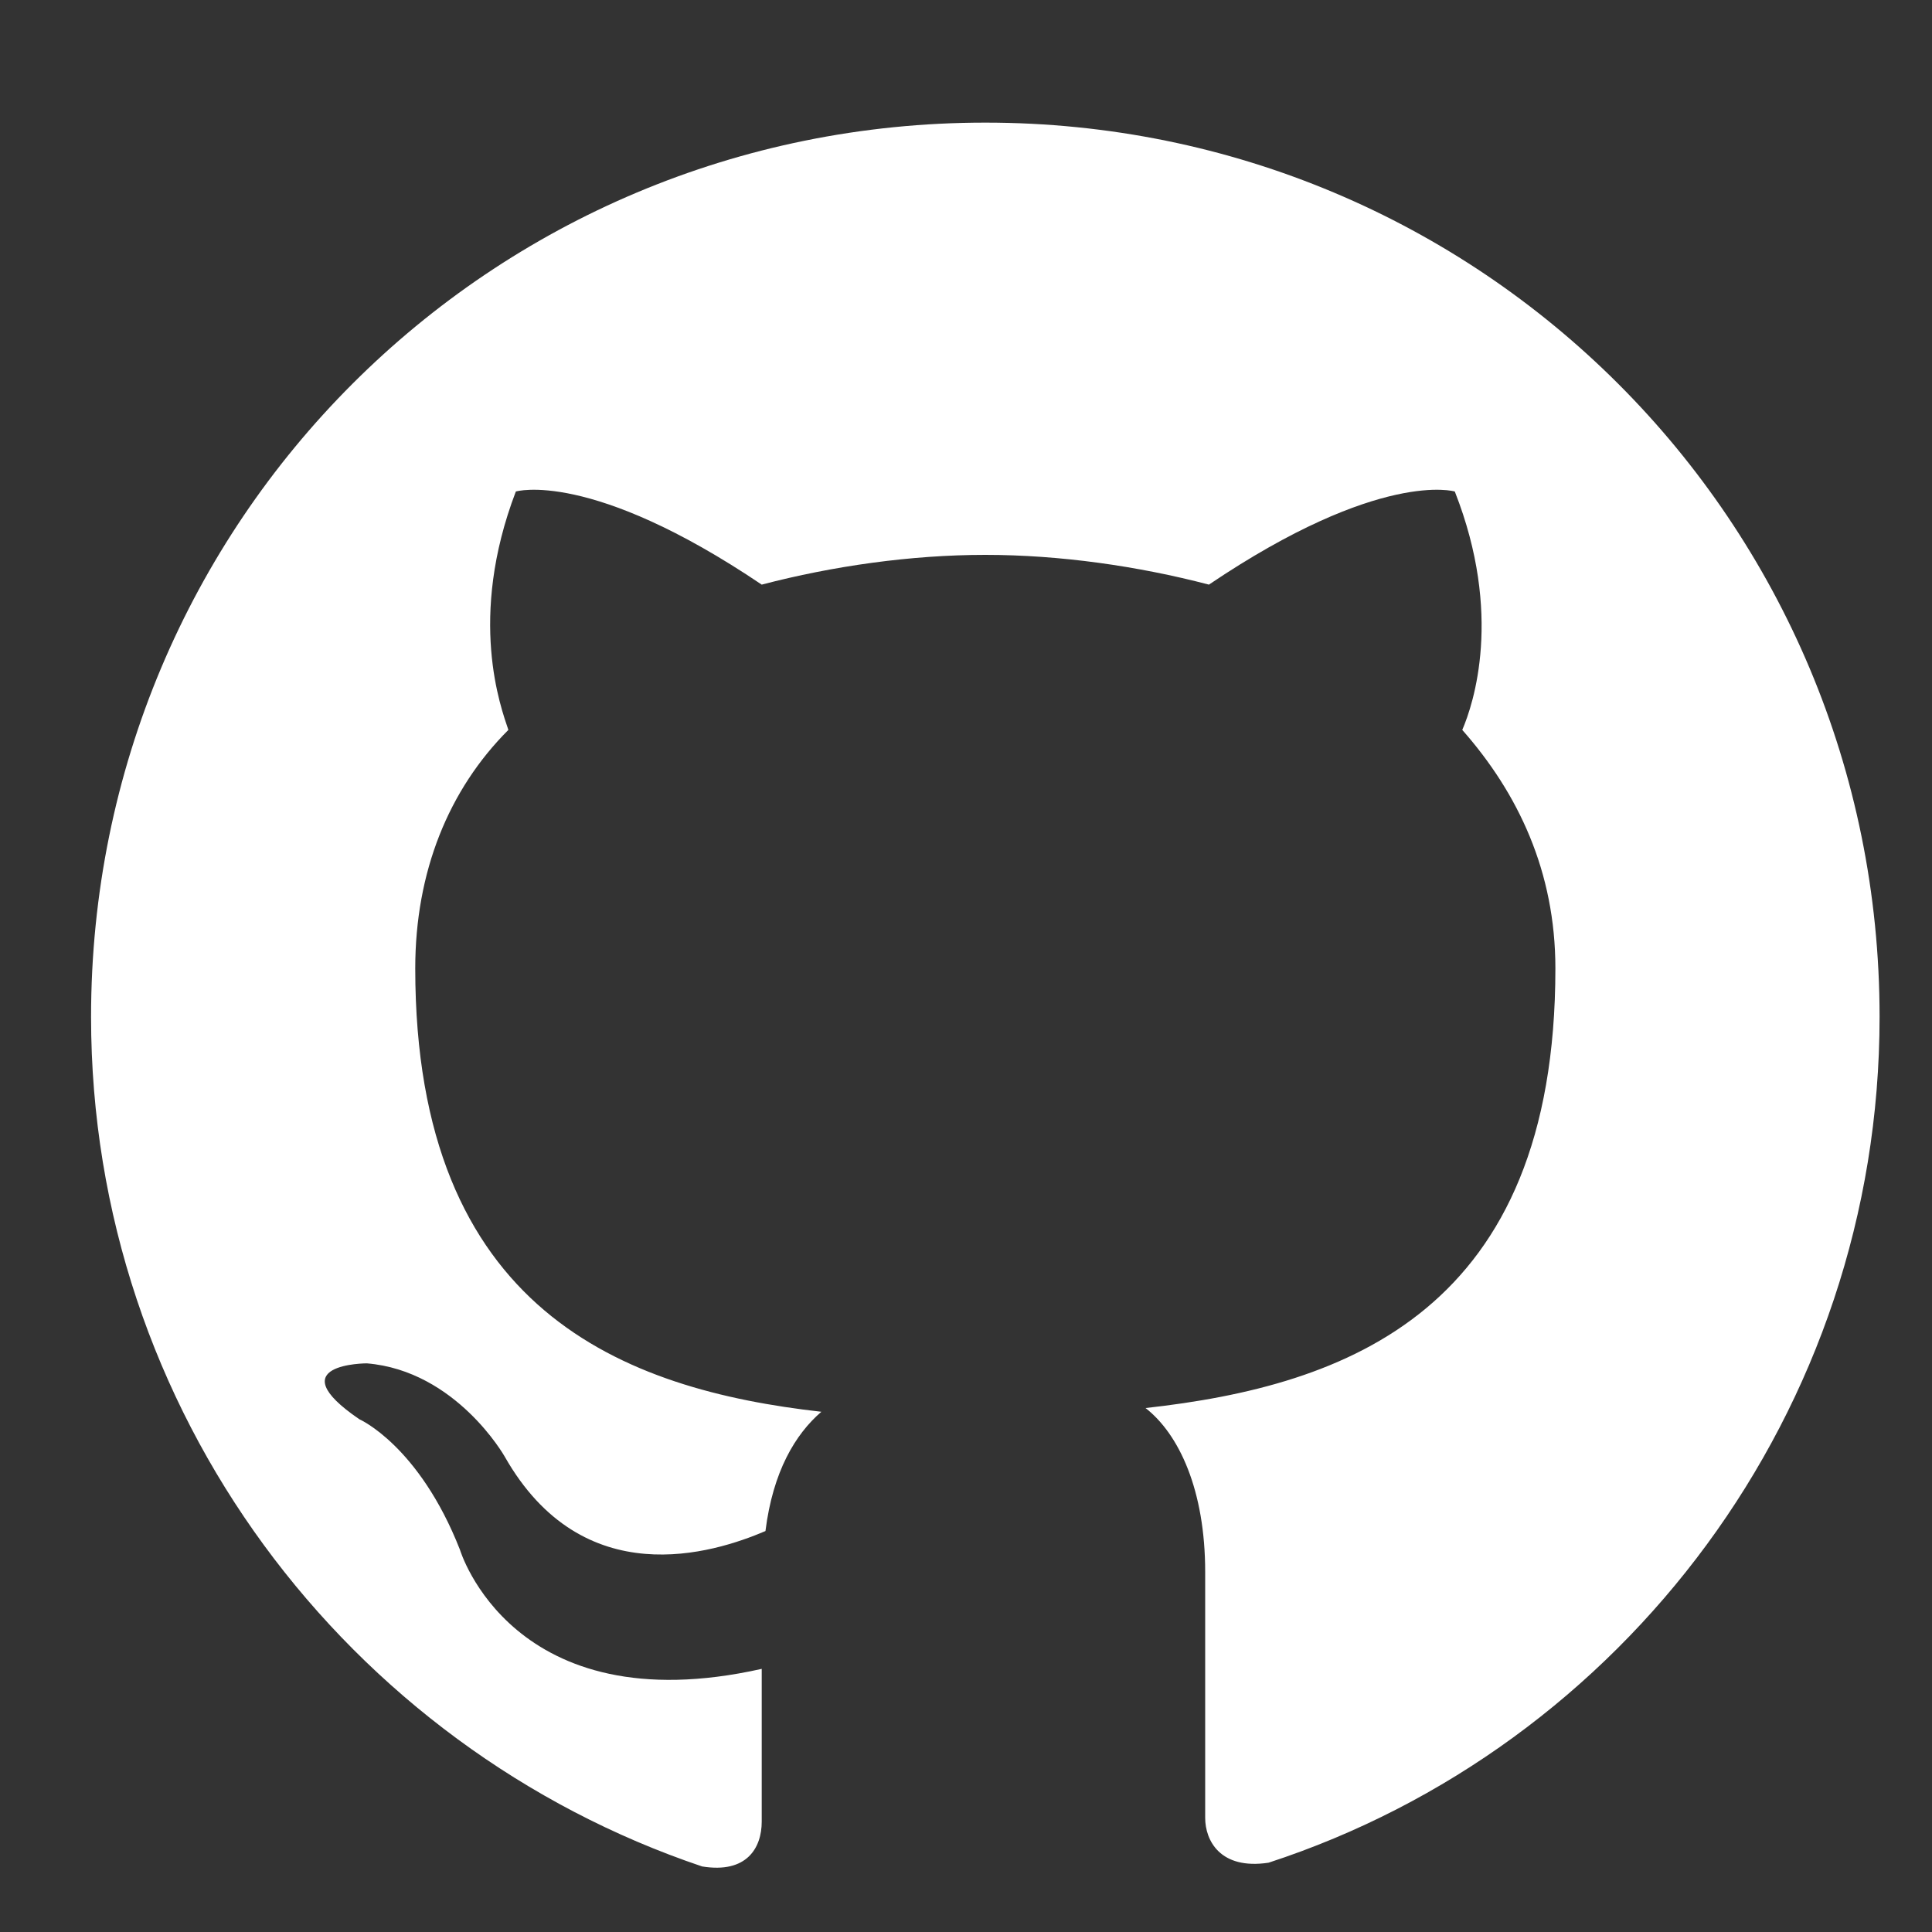 <svg width="15" height="15" viewBox="0 0 15 15" fill="none" xmlns="http://www.w3.org/2000/svg">
<rect x="0" y="0" width="15" height="15" fill="#333333" stroke="none"/>
<path fill-rule="evenodd" clip-rule="evenodd" d="M7.65 0.952C3.803 0.952 0.707 4.047 0.707 7.895C0.707 10.961 2.703 13.565 5.451 14.491C5.799 14.548 5.914 14.346 5.914 14.143C5.914 13.97 5.914 13.536 5.914 12.957C3.976 13.391 3.571 12.032 3.571 12.032C3.253 11.222 2.79 11.019 2.79 11.019C2.154 10.585 2.848 10.585 2.848 10.585C3.542 10.643 3.918 11.308 3.918 11.308C4.526 12.379 5.538 12.06 5.943 11.887C6.001 11.424 6.175 11.135 6.377 10.961C4.844 10.788 3.224 10.18 3.224 7.519C3.224 6.767 3.484 6.13 3.947 5.667C3.889 5.494 3.629 4.8 4.005 3.816C4.005 3.816 4.584 3.642 5.914 4.539C6.464 4.395 7.071 4.308 7.65 4.308C8.229 4.308 8.836 4.395 9.386 4.539C10.716 3.642 11.295 3.816 11.295 3.816C11.671 4.771 11.44 5.465 11.353 5.667C11.787 6.159 12.076 6.767 12.076 7.519C12.076 10.18 10.456 10.759 8.894 10.932C9.154 11.135 9.357 11.569 9.357 12.205C9.357 13.131 9.357 13.883 9.357 14.114C9.357 14.288 9.472 14.519 9.849 14.462C12.597 13.565 14.593 10.961 14.593 7.895C14.593 4.047 11.498 0.952 7.65 0.952Z" fill="white"/>
</svg>
